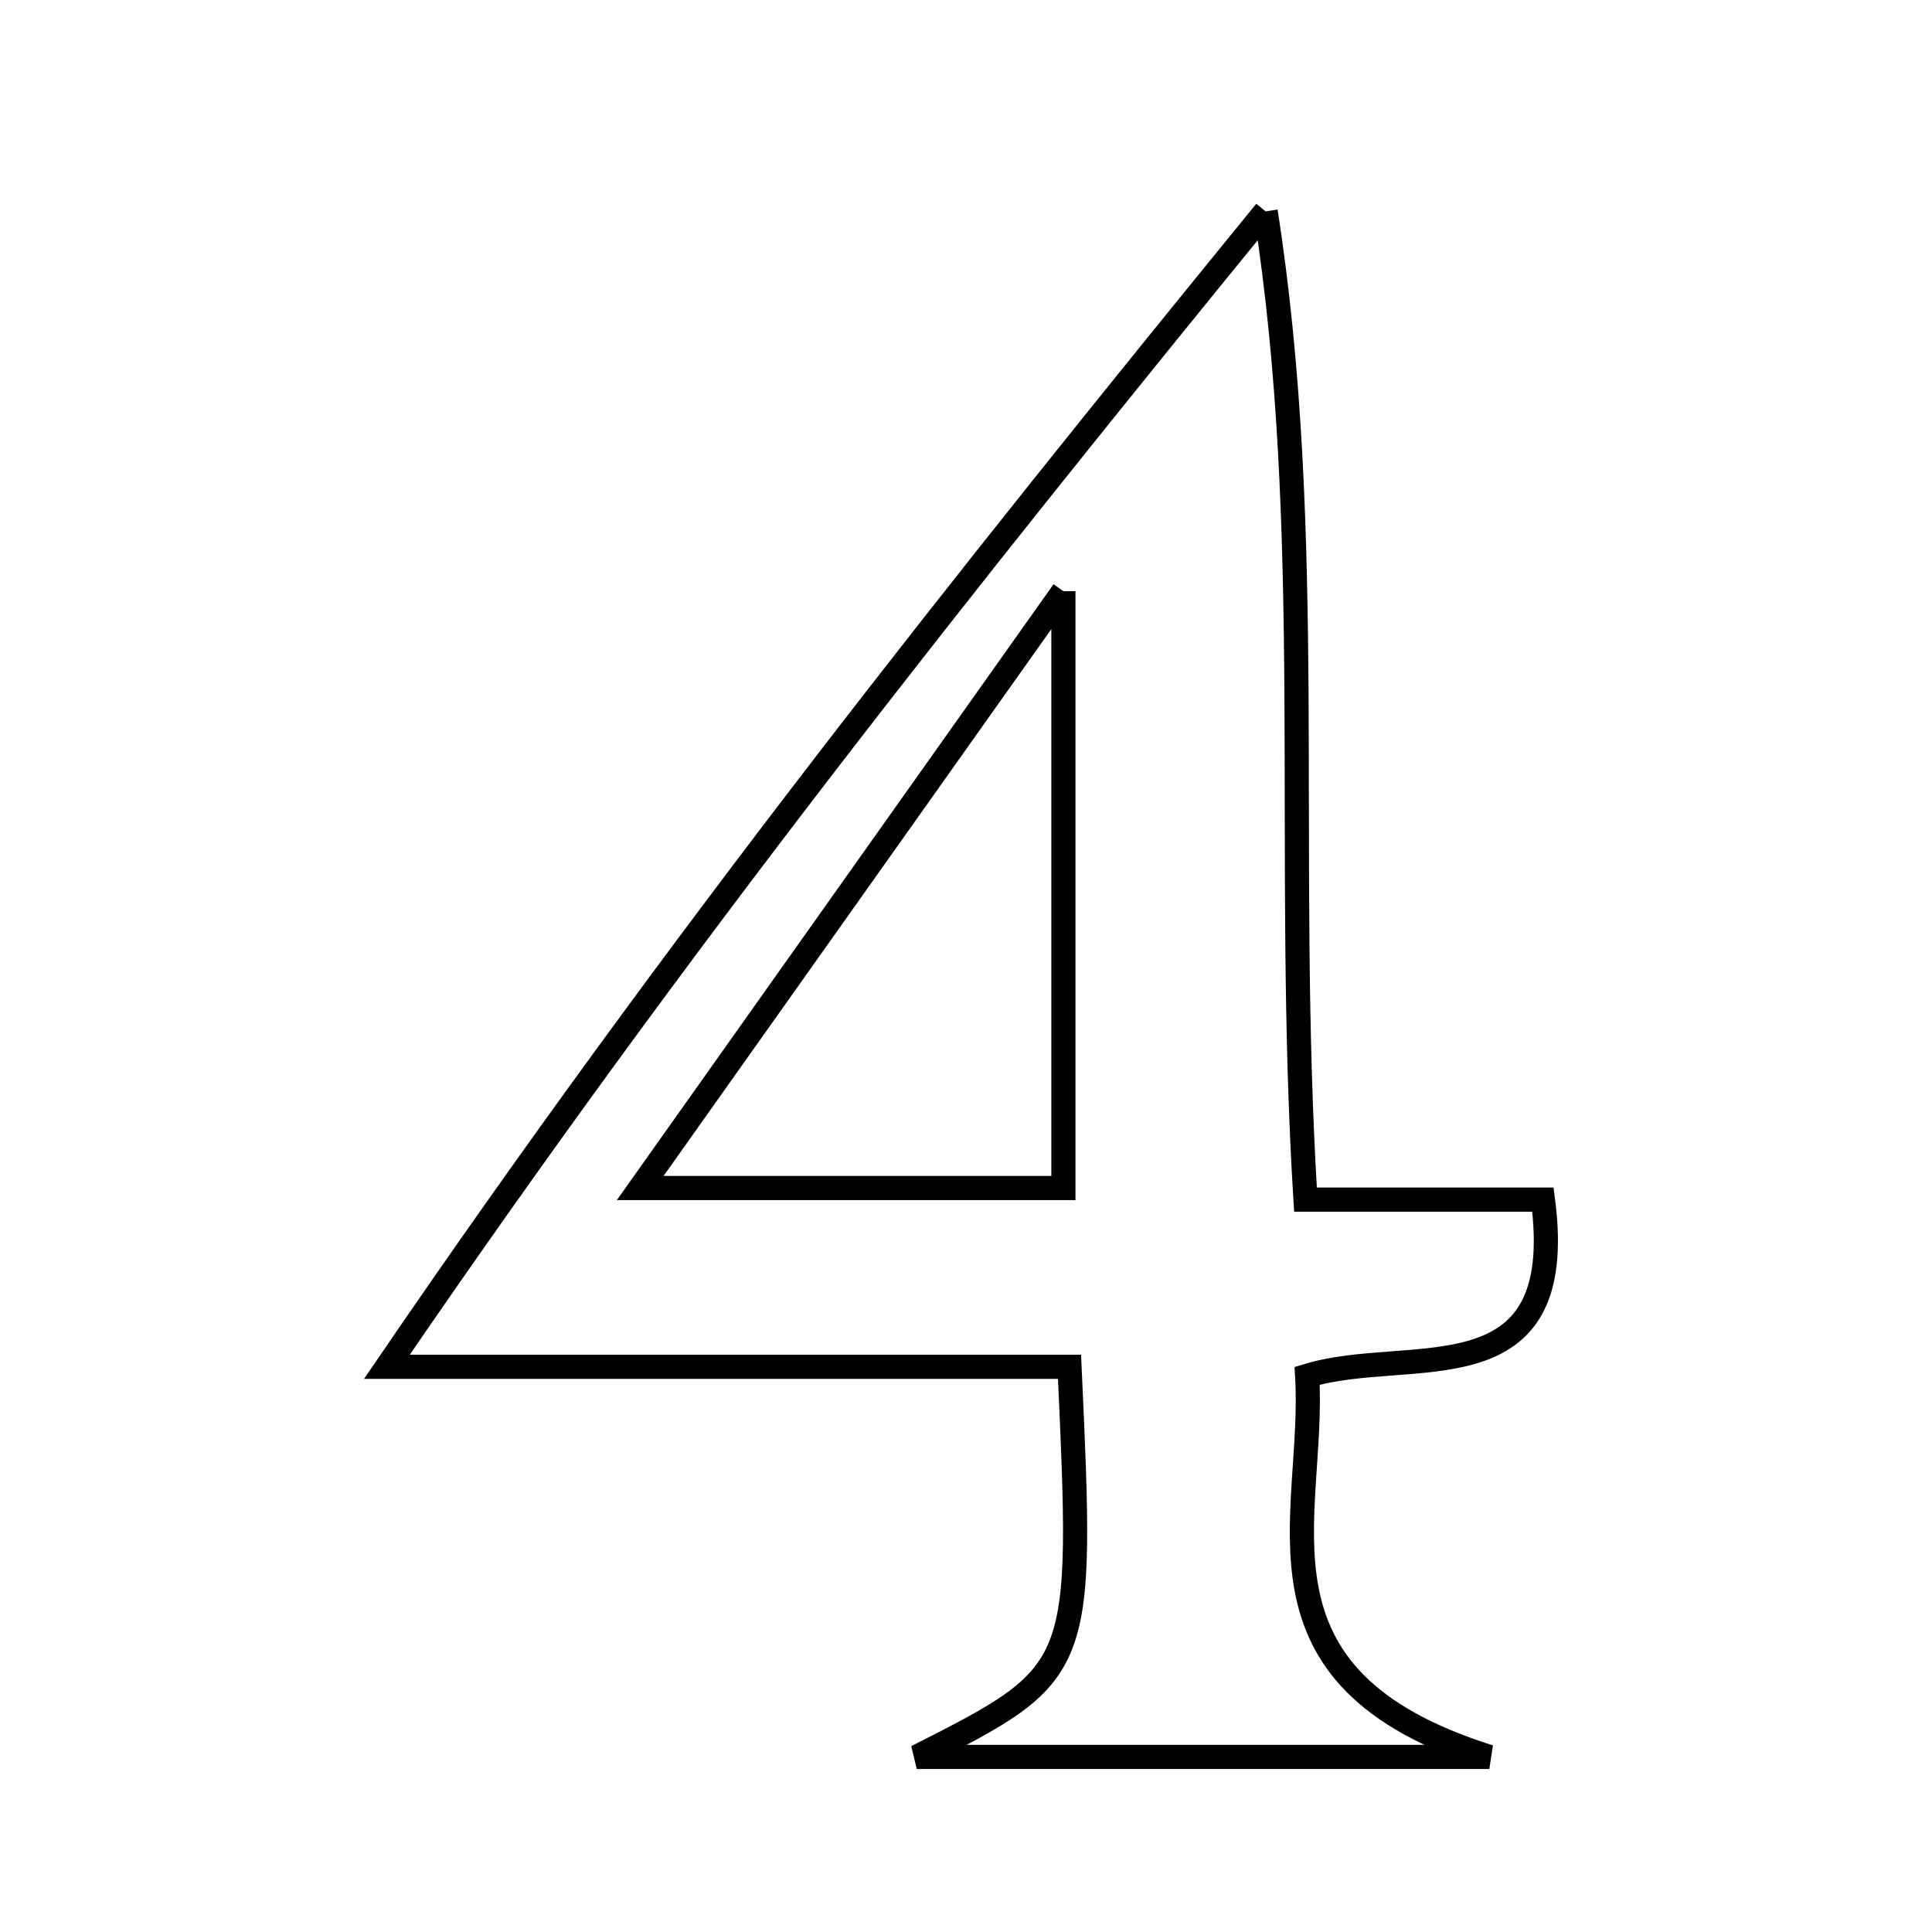 <svg xmlns="http://www.w3.org/2000/svg" viewBox="0.0 0.0 24.0 24.0" height="200px" width="200px"><path fill="none" stroke="black" stroke-width=".3" stroke-opacity="1.0"  filling="0" d="M15.722 2.626 C16.348 6.62 15.954 10.616 16.217 14.902 C17.35 14.902 18.236 14.902 19.167 14.902 C19.497 17.416 17.504 16.701 16.238 17.091 C16.343 18.854 15.364 20.838 18.501 21.825 C15.709 21.825 13.54 21.825 11.388 21.825 C13.46 20.774 13.46 20.774 13.286 16.979 C10.705 16.979 8.096 16.979 4.806 16.979 C8.416 11.69 11.999 7.191 15.722 2.626"></path>
<path fill="none" stroke="black" stroke-width=".3" stroke-opacity="1.0"  filling="0" d="M13.21 7.344 C13.21 10.116 13.21 12.345 13.21 14.758 C11.621 14.758 9.957 14.758 7.953 14.758 C9.682 12.318 11.282 10.063 13.21 7.344"></path></svg>